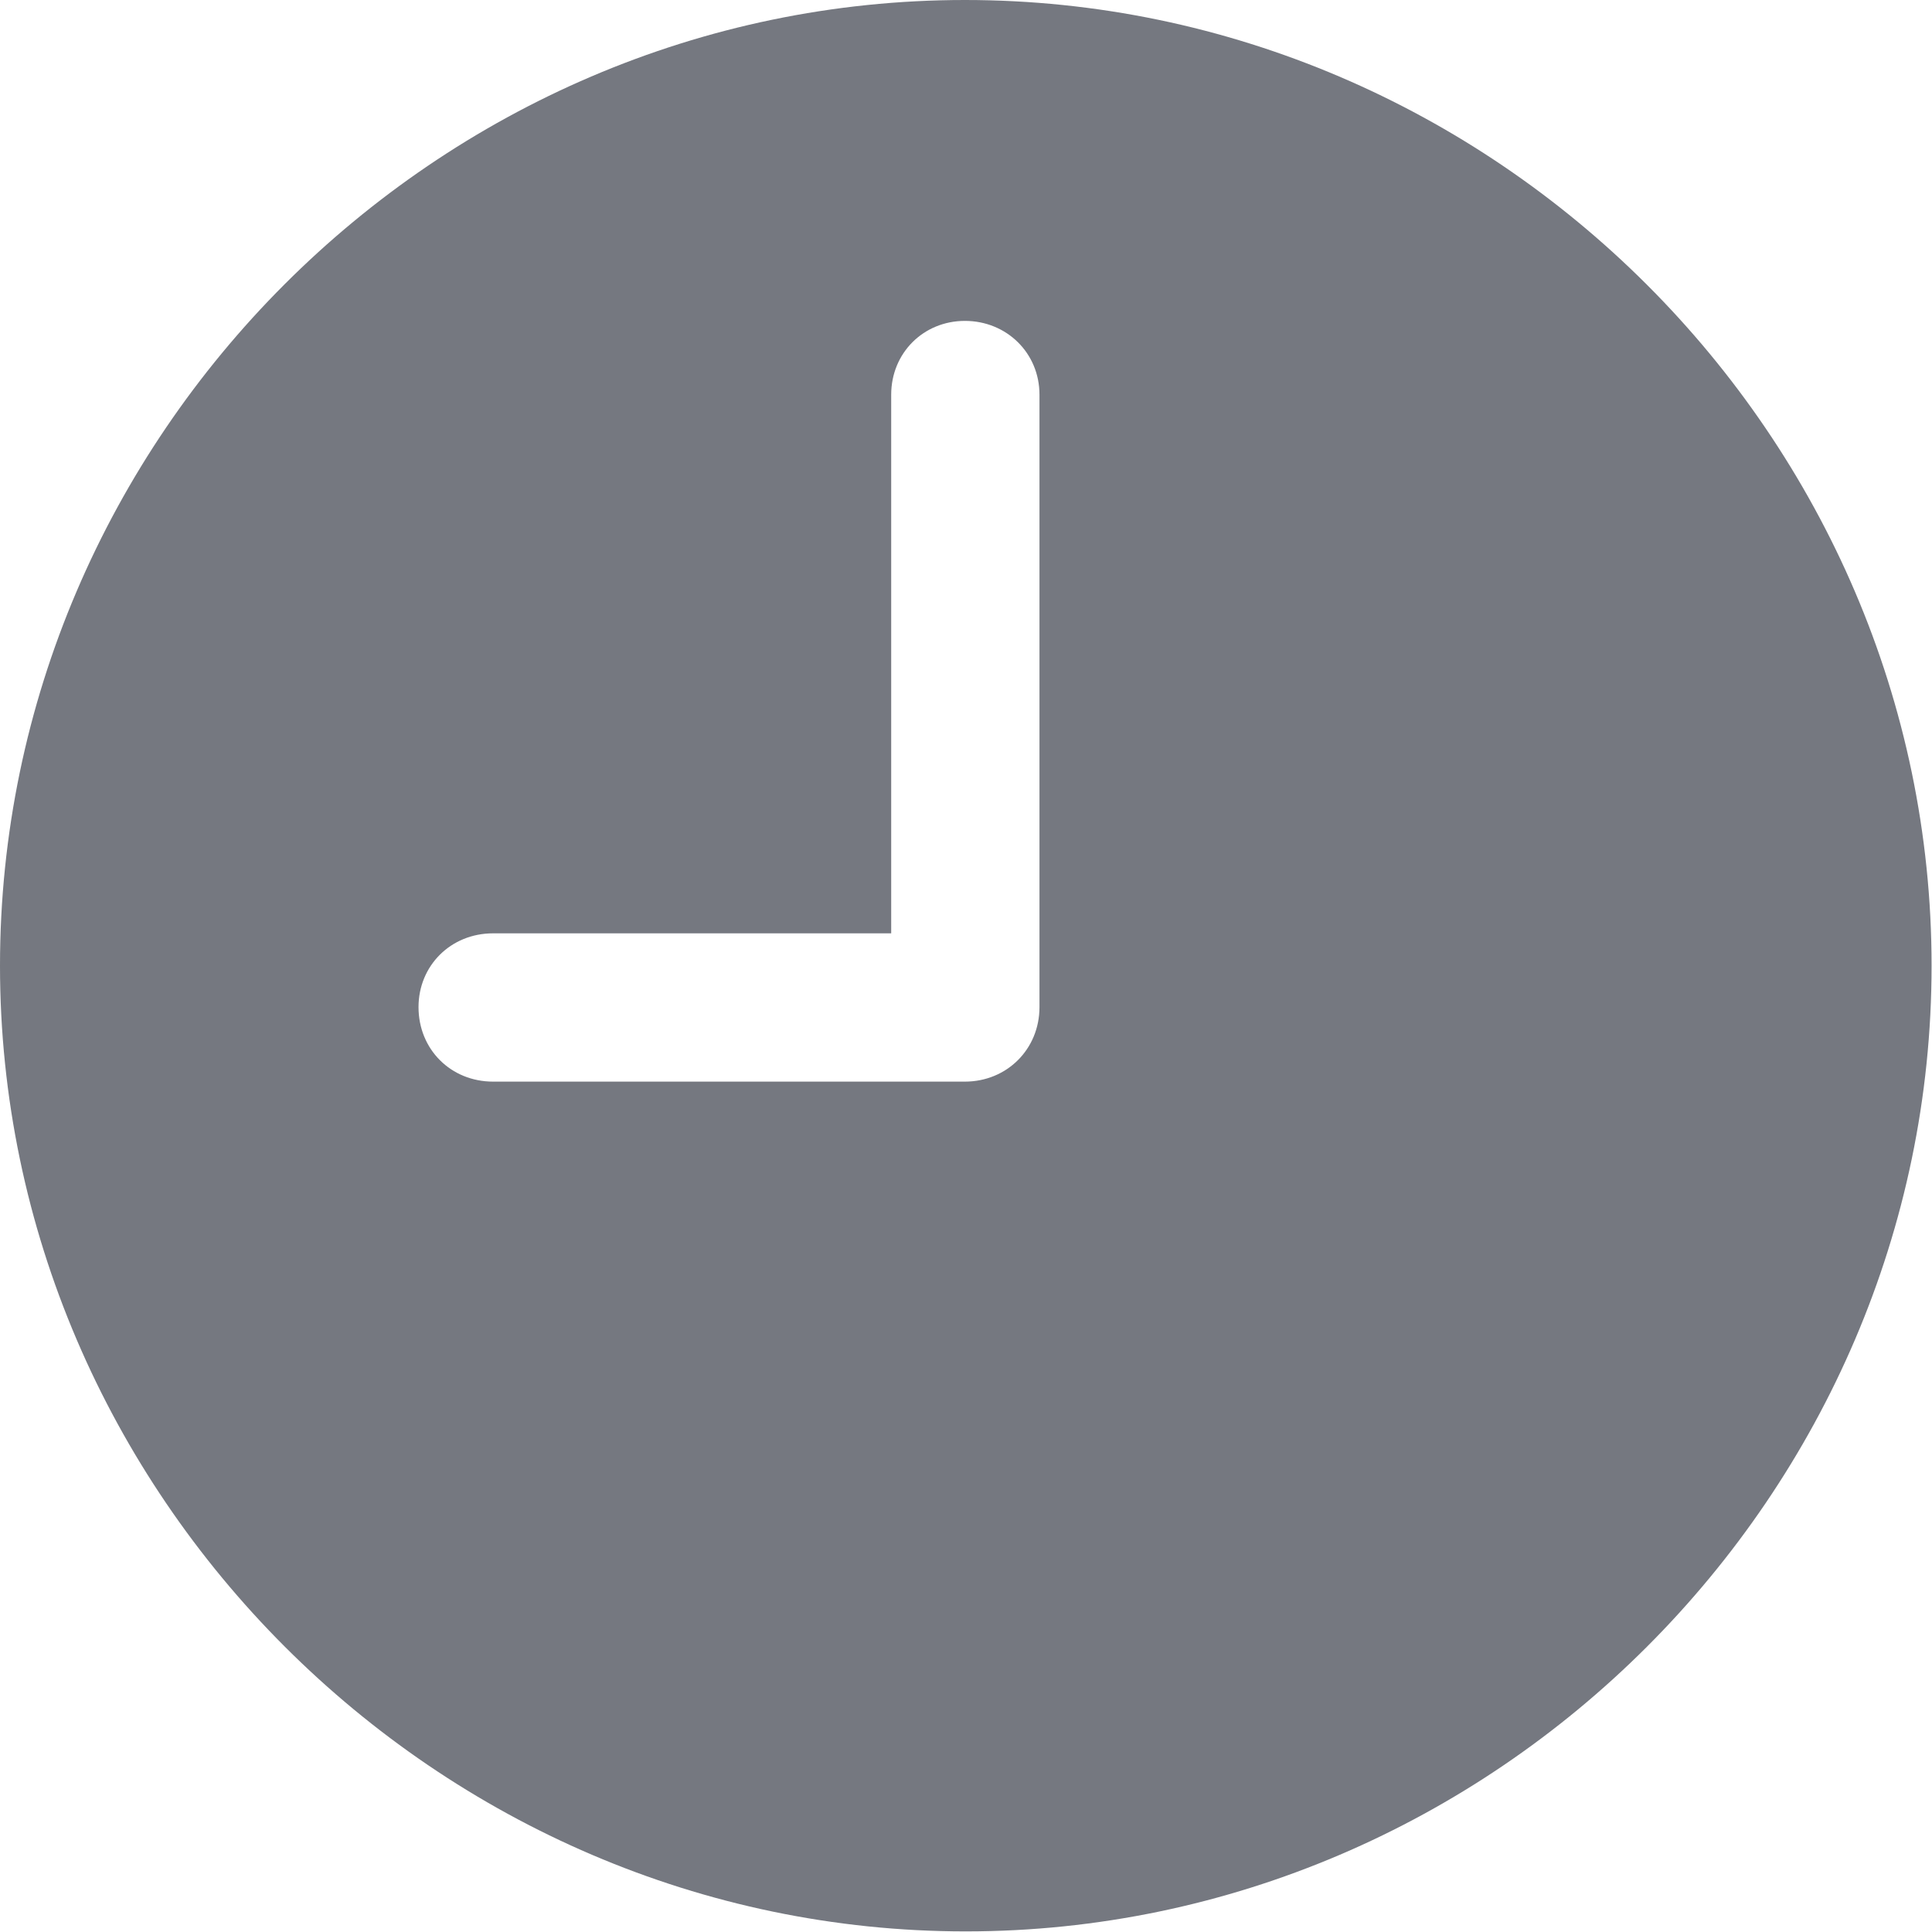 <svg width="32" height="32" viewBox="0 0 32 32" fill="none" xmlns="http://www.w3.org/2000/svg" xmlns:xlink="http://www.w3.org/1999/xlink">
<path d="M8.167,17.915C7.467,17.915 6.932,17.381 6.932,16.681C6.932,15.993 7.467,15.459 8.167,15.459L14.761,15.459L14.761,6.537C14.761,5.847 15.295,5.315 15.982,5.315C16.673,5.315 17.217,5.847 17.217,6.537L17.217,16.681C17.217,17.381 16.673,17.915 15.982,17.915L8.167,17.915ZM15.995,31.99C24.758,31.99 31.993,24.745 31.993,15.995C31.993,7.232 24.745,0 15.982,0C7.235,0 0,7.232 0,15.995C0,24.745 7.247,31.99 15.995,31.99Z" fill="#757880"/>
</svg>
